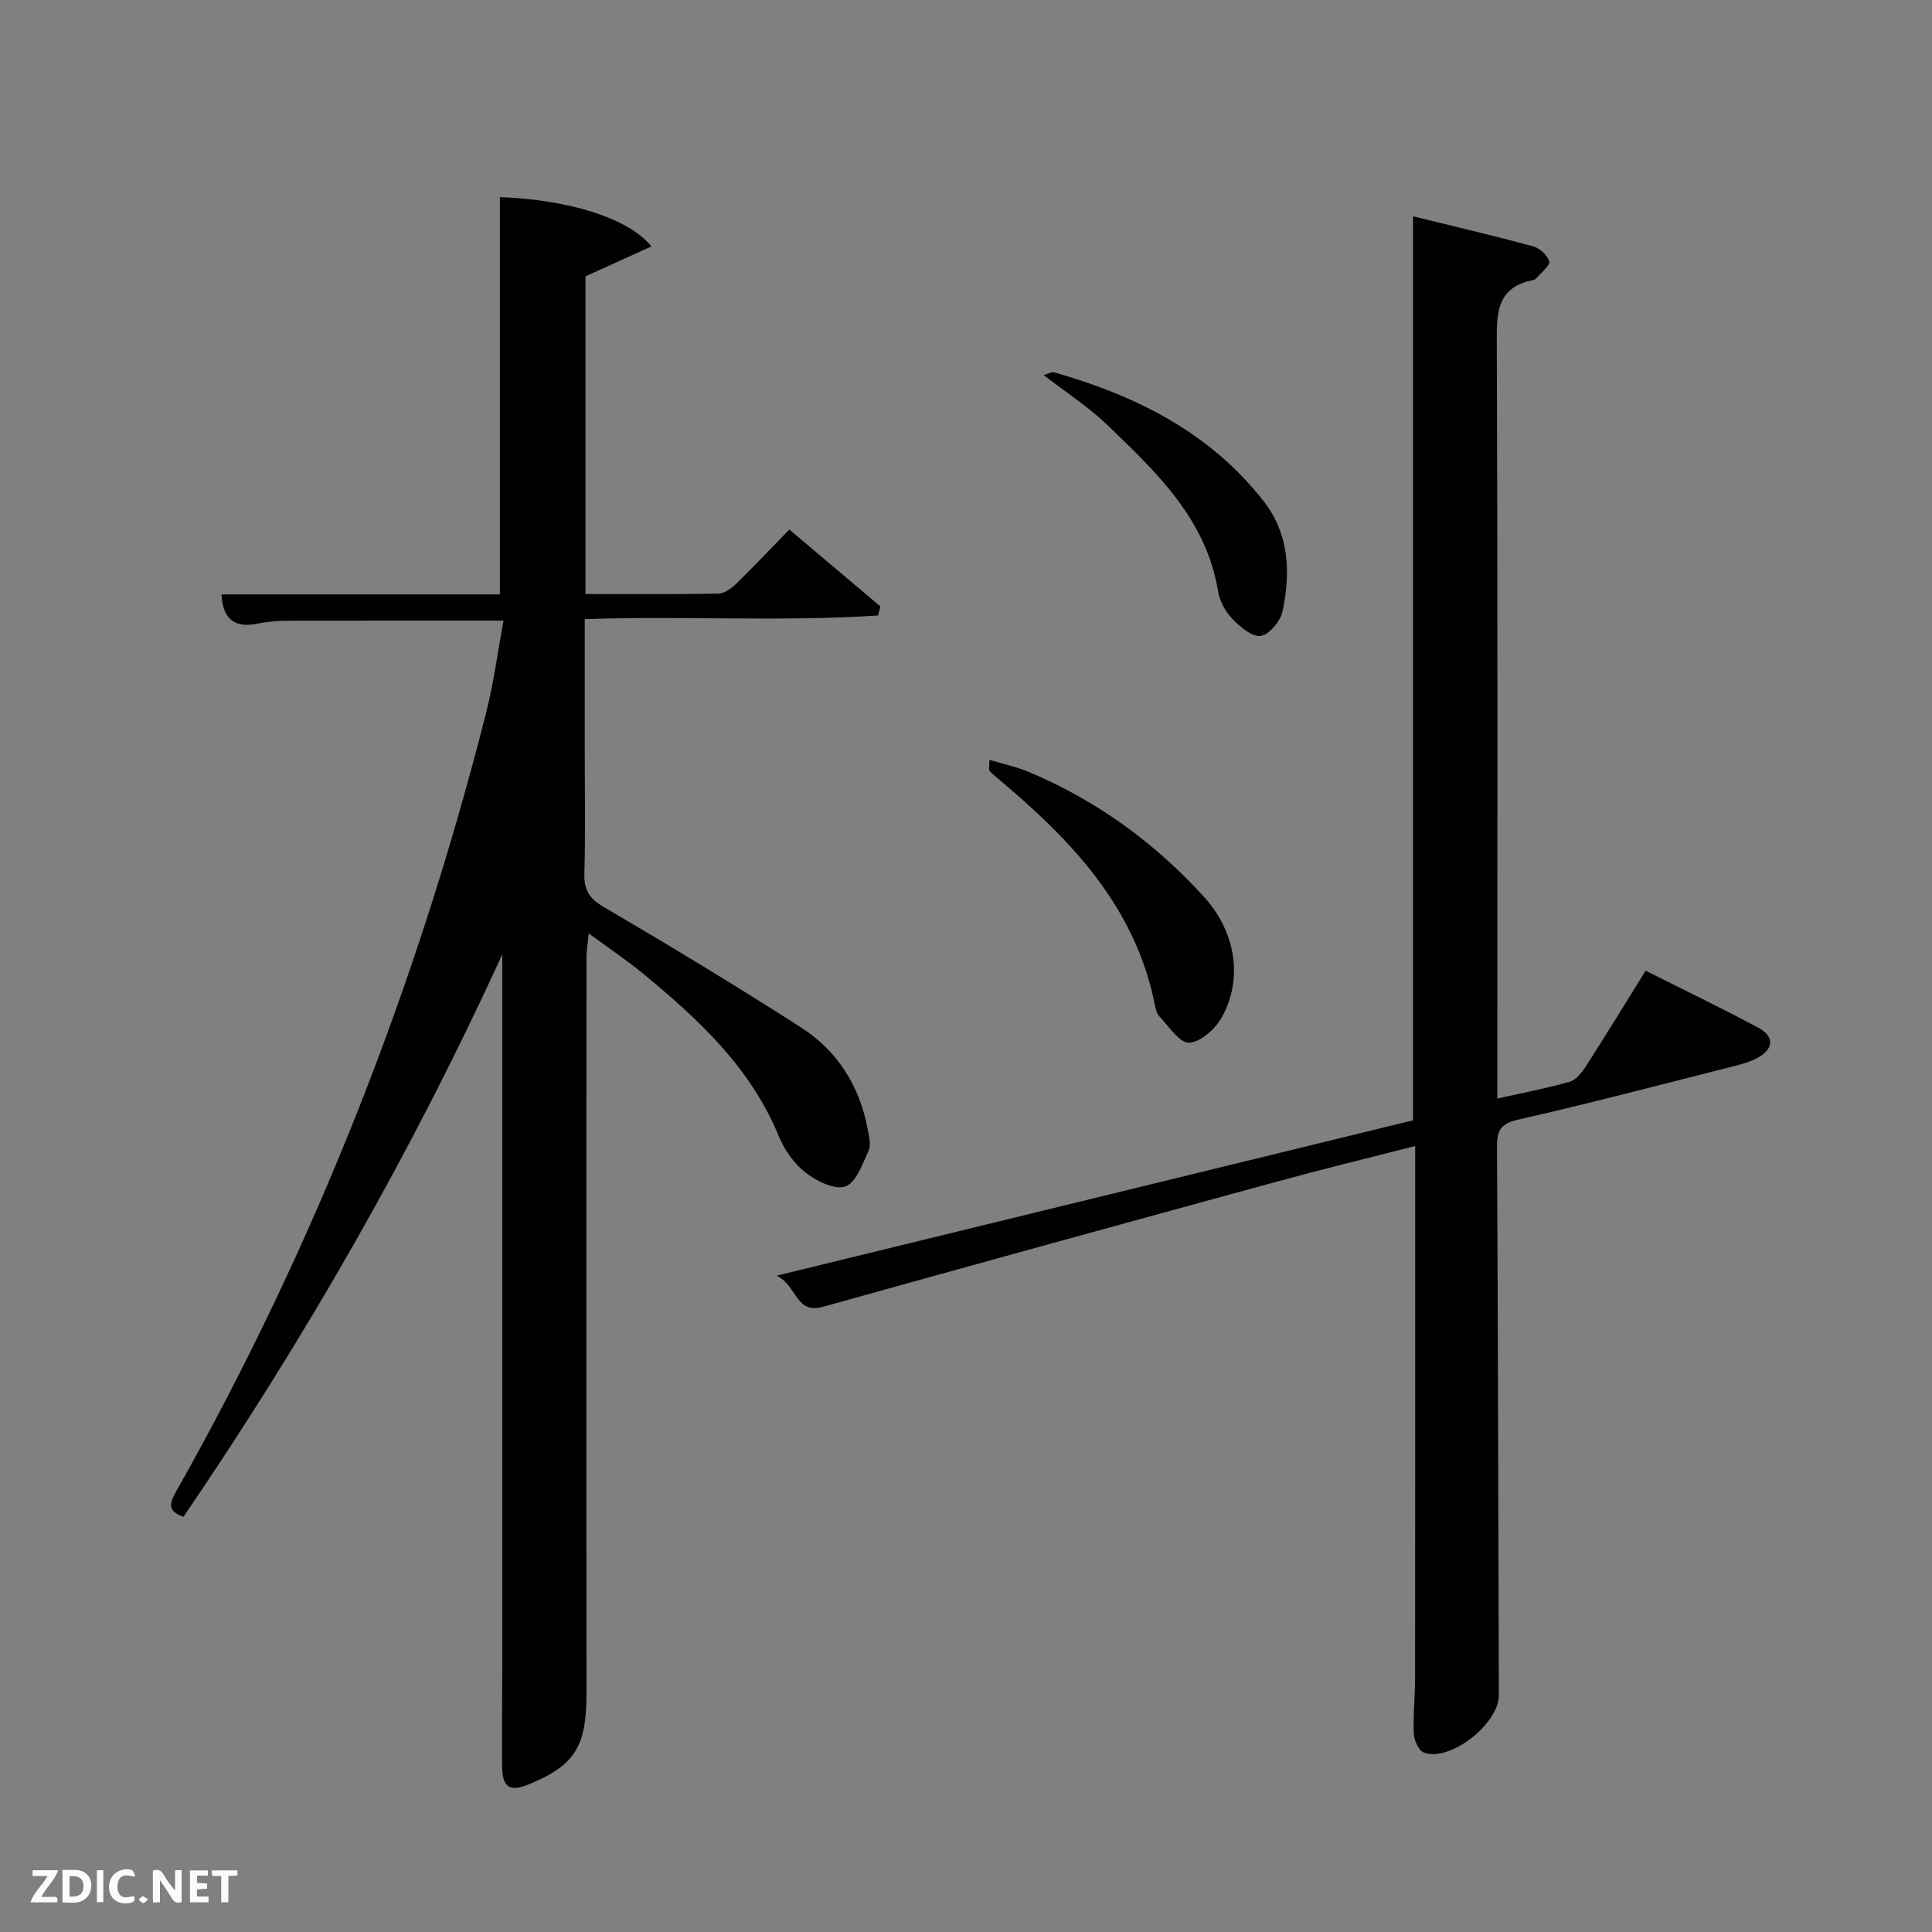 <svg enable-background="new 0 0 400 400" viewBox="0 0 400 400" xmlns="http://www.w3.org/2000/svg"><rect x="0" y="0" width="400" height="400" fill="#808080" stroke="none"/><path d="m104 197.56c-18.64 40.82-40.79 79.49-66.01 116.47-3.59-1.22-2.78-3.01-1.47-5.33 28.68-50.78 49.77-104.59 64.11-161.07 1.58-6.22 2.41-12.63 3.62-19.14-15.41 0-30.2-.02-44.98.03-1.98.01-4 .2-5.94.6-4.85.99-7.2-1.02-7.47-6.06h57.64c0-27.57 0-54.91 0-82.25 14.05.53 26.51 4.22 31.37 10.21-4.66 2.11-8.96 4.06-13.65 6.19v65.78c9.31 0 18.42.08 27.53-.09 1.25-.02 2.7-1.09 3.69-2.06 3.69-3.59 7.22-7.34 10.98-11.21 6.52 5.51 12.69 10.71 18.85 15.92-.16.63-.31 1.26-.47 1.88-20.04 1.32-40.18.05-60.73.75v27.69c0 8.33.16 16.67-.08 24.99-.09 3.4.98 5.15 4.02 6.93 13.76 8.06 27.41 16.32 40.83 24.93 7.57 4.86 12.15 12.15 13.81 21.09.27 1.45.74 3.21.19 4.4-1.25 2.74-2.57 6.61-4.8 7.42-2.18.79-5.97-1.08-8.24-2.84-2.39-1.85-4.39-4.71-5.55-7.54-5.86-14.26-16.69-24.27-28.18-33.73-3.32-2.73-6.91-5.13-11.19-8.27-.21 2.18-.46 3.52-.46 4.87-.02 50.82-.04 101.64 0 152.47.01 10.87-2.29 14.78-11.56 18.69-4.34 1.83-5.87.91-5.91-3.78-.06-7.16.04-14.33.04-21.49 0-48.16 0-96.31 0-144.47.01-.66.01-1.32.01-1.98z" fill="#010104"/><path d="m310 227.44c5.34-1.2 10.22-2.11 14.97-3.47 1.34-.39 2.55-1.94 3.39-3.24 4.13-6.42 8.11-12.93 12.35-19.76 7.97 4.01 15.75 7.75 23.35 11.82 3.38 1.81 3.19 4.47-.29 6.29-1.87.98-4.03 1.47-6.1 1.99-14.46 3.66-28.9 7.46-43.45 10.76-3.69.84-4.3 2.37-4.28 5.68.2 37.82.26 75.63.38 113.45.02 5.95-10.15 13.93-15.54 11.88-1.07-.41-2-2.54-2.07-3.92-.17-3.81.27-7.65.27-11.48.03-35.65.02-71.31.02-106.96 0-.82 0-1.63 0-3.21-9.82 2.52-19.24 4.8-28.59 7.36-31.34 8.57-62.66 17.17-93.95 25.91-5.79 1.62-5.31-4.26-9.65-6.43 44.84-10.95 88.38-21.57 131.74-32.16 0-62.48 0-124.55 0-187.17 8.3 2.04 16.62 3.99 24.87 6.22 1.36.37 2.94 1.83 3.33 3.12.24.79-1.58 2.22-2.51 3.33-.2.24-.52.48-.82.54-7.84 1.55-7.54 7.2-7.52 13.49.19 49.81.11 99.63.11 149.45-.01 2-.01 3.98-.01 6.51z" fill="#010104"/><path d="m204.84 157.31c2.96.89 5.65 1.45 8.13 2.5 14.03 5.89 26.09 14.64 36.3 25.87 6.56 7.22 8.14 16.92 3.72 24.89-1.34 2.42-4.37 5.18-6.77 5.32-1.96.11-4.21-3.38-6.16-5.43-.63-.66-.84-1.81-1.03-2.78-4.13-20.12-17.37-33.88-32.35-46.43-.63-.53-1.27-1.06-1.82-1.67-.16-.19-.02-.63-.02-2.27z" fill="#010104"/><path d="m216.08 77.66c1.02-.29 1.66-.72 2.15-.58 16.95 4.83 32.25 12.43 43.38 26.67 5.32 6.81 5.63 14.79 3.93 22.79-.43 2.04-2.72 4.84-4.49 5.12-1.78.27-4.3-1.86-5.9-3.52-1.43-1.48-2.62-3.65-2.95-5.67-2.45-15.04-12.85-24.77-23.02-34.56-3.85-3.7-8.44-6.64-13.1-10.25z" fill="#010104"/><g fill="#fbfcfa"><path d="m37.59 393.81c-.92.31-1.52.05-2-.78-.7-1.2-1.52-2.34-2.47-3.78v4.59c-.55.03-.95.05-1.41.07-.03-.37-.06-.64-.06-.91 0-1.91 0-3.81 0-5.7 1.13-.41 1.77-.03 2.29.91.62 1.11 1.38 2.14 2.31 3.19v-4.2h1.35v6.61z"/><path d="m12.94 393.88v-6.75c1.9.19 3.93-.54 5.37 1.29.8 1.01.78 2.88.03 3.97-1.37 1.97-3.4 1.51-5.4 1.49m1.45-1.22c2.04.12 2.92-.58 2.89-2.21-.03-1.51-.98-2.19-2.89-2z"/><path d="m11.81 393.87h-5.49c.68-2.18 2.47-3.48 3.51-5.45h-3.08v-1.21h5.29c-.71 2.13-2.44 3.48-3.47 5.51.86 0 1.63.04 2.39-.01.79-.05 1.14.21.85 1.16"/><path d="m39.33 393.86v-6.61h3.7v1.07h-2.22v1.52c.68.04 1.34.09 2.07.13v1.07c-.72.05-1.38.09-2.1.14v1.48h2.4v1.19h-3.85z"/><path d="m27.71 388.56c-1.15-.3-2.46-.61-3.1.64-.37.73-.41 1.93-.06 2.67.63 1.35 1.99.93 3.17.68.35.94-.01 1.32-.93 1.46-1.62.25-3.05-.27-3.76-1.48-.72-1.24-.6-3.03.31-4.17.88-1.11 2.71-1.7 4-1.16.32.13.44.74.65 1.12-.1.08-.19.16-.28.24"/><path d="m49.15 387.24v1.07c-.59.02-1.17.05-1.87.08v5.44h-1.48v-5.44h-1.85c-.05-.4-.08-.73-.13-1.15z"/><path d="m20.06 387.21h1.33v6.62h-1.33z"/><path d="m30.68 393.25c-.49.38-.8.79-1.05.76-.32-.05-.6-.45-.9-.7.26-.24.51-.64.8-.67.29-.04.62.3 1.15.61"/></g></svg>